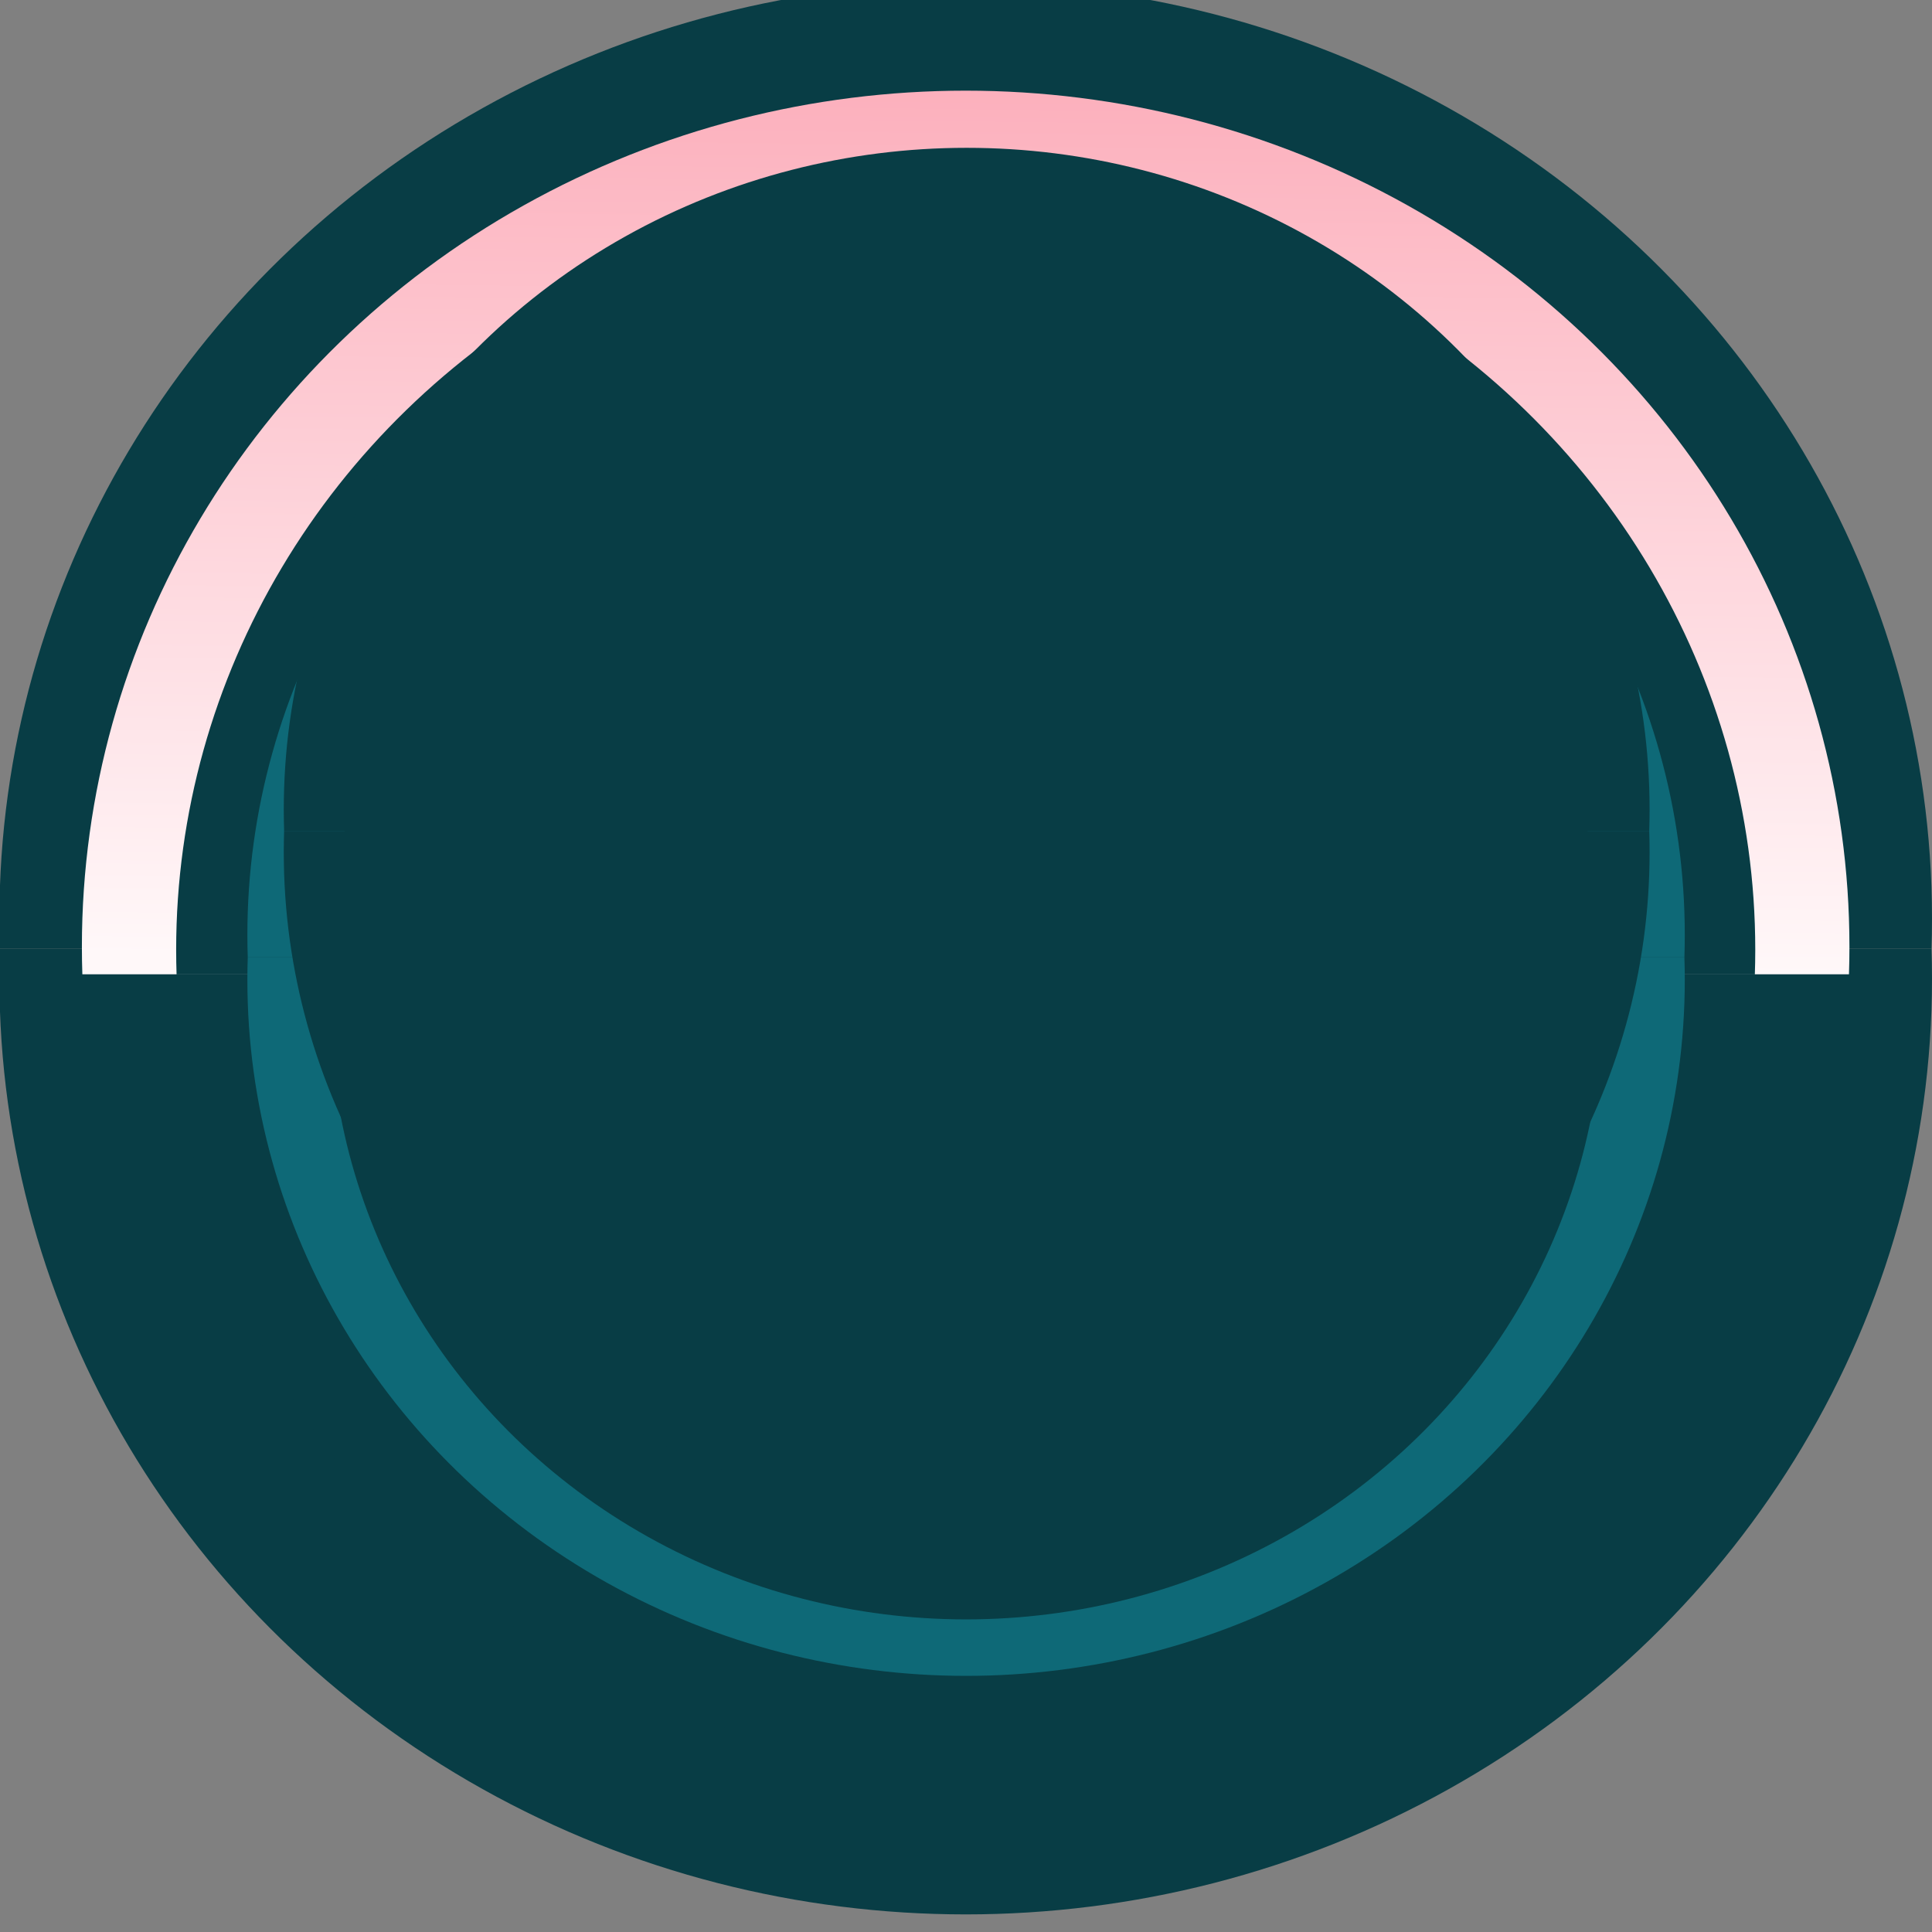 <?xml version="1.0" encoding="UTF-8" standalone="no"?>
<!-- Created with Inkscape (http://www.inkscape.org/) -->

<svg
   xmlns:dc="http://purl.org/dc/elements/1.1/"
   xmlns:cc="http://creativecommons.org/ns#"
   xmlns:rdf="http://www.w3.org/1999/02/22-rdf-syntax-ns#"
   xmlns:svg="http://www.w3.org/2000/svg"
   xmlns="http://www.w3.org/2000/svg"
   xmlns:xlink="http://www.w3.org/1999/xlink"
   xmlns:sodipodi="http://sodipodi.sourceforge.net/DTD/sodipodi-0.dtd"
   xmlns:inkscape="http://www.inkscape.org/namespaces/inkscape"
   width="8.2mm"
   height="8.2mm"
   viewBox="0 0 8.2 8.2"
   version="1.1"
   id="svg826"
   inkscape:version="0.92.4 (5da689c313, 2019-01-14)"
   sodipodi:docname="jack-out.svg">
  <rect x="0" y="0" width="8.2" height="8.2" fill="#808080" stroke="none"/>
  <defs
     id="defs820">
    <linearGradient
       inkscape:collect="always"
       id="linearGradient3251">
      <stop
         style="stop-color:#fcaebb;stop-opacity:1"
         offset="0"
         id="stop3247" />
      <stop
         style="stop-color:#fff8f9;stop-opacity:1"
         offset="1"
         id="stop3249" />
    </linearGradient>
    <linearGradient
       inkscape:collect="always"
       id="linearGradient3217">
      <stop
         style="stop-color:#0e6977;stop-opacity:1;"
         offset="0"
         id="stop3213" />
      <stop
         style="stop-color:#0e6977;stop-opacity:0;"
         offset="1"
         id="stop3215" />
    </linearGradient>
    <clipPath
       clipPathUnits="userSpaceOnUse"
       id="clipPath3044">
      <rect
         style="opacity:1;fill:#fff2c1;fill-opacity:1;stroke:none;stroke-width:0.072;stroke-miterlimit:4;stroke-dasharray:none;stroke-opacity:1;paint-order:stroke fill markers"
         id="rect3046"
         width="10.6"
         height="4.8"
         x="-10.7"
         y="286.3" />
    </clipPath>
    <clipPath
       clipPathUnits="userSpaceOnUse"
       id="clipPath3205">
      <g
         style="fill:#083d45;fill-opacity:1;stroke:none;stroke-width:0.21;stroke-linecap:butt;stroke-linejoin:round;stroke-miterlimit:4;stroke-dasharray:none;stroke-opacity:1;paint-order:normal"
         transform="matrix(0.935,0,0,0.906,21.171,26.893)"
         id="g3211">
        <circle
           r="3.1"
           cy="291"
           cx="-4.583"
           id="circle3207"
           style="opacity:1;fill:#083d45;fill-opacity:1;stroke:none;stroke-width:0.21;stroke-linecap:butt;stroke-linejoin:round;stroke-miterlimit:4;stroke-dasharray:none;stroke-opacity:1;paint-order:normal"
           clip-path="url(#clipPath3044)" />
        <circle
           clip-path="url(#clipPath3044)"
           style="opacity:1;fill:#083d45;fill-opacity:1;stroke:none;stroke-width:0.21;stroke-linecap:butt;stroke-linejoin:round;stroke-miterlimit:4;stroke-dasharray:none;stroke-opacity:1;paint-order:normal"
           id="circle3209"
           cx="-4.583"
           cy="291"
           r="3.1"
           transform="matrix(1,0,0,-1,1.6333333e-6,582.2)" />
      </g>
    </clipPath>
    <linearGradient
       inkscape:collect="always"
       xlink:href="#linearGradient3217"
       id="linearGradient3219"
       x1="16.083"
       y1="293.508"
       x2="16.083"
       y2="291.5"
       gradientUnits="userSpaceOnUse" />
    <linearGradient
       inkscape:collect="always"
       xlink:href="#linearGradient3251"
       id="linearGradient3253"
       x1="-1.442"
       y1="287.855"
       x2="-1.483"
       y2="291.1"
       gradientUnits="userSpaceOnUse" />
  </defs>
  <sodipodi:namedview
     id="base"
     pagecolor="#ffffff"
     bordercolor="#666666"
     borderopacity="1.0"
     inkscape:pageopacity="0.0"
     inkscape:pageshadow="2"
     inkscape:zoom="22.627416"
     inkscape:cx="13.865983"
     inkscape:cy="17.87581"
     inkscape:document-units="mm"
     inkscape:current-layer="g1408"
     showgrid="true"
     inkscape:snap-tangential="true"
     inkscape:snap-path-clip="false"
     gridtolerance="10"
     inkscape:snap-others="false"
     inkscape:snap-intersection-paths="true"
     inkscape:window-width="1920"
     inkscape:window-height="1019"
     inkscape:window-x="-4"
     inkscape:window-y="427"
     inkscape:window-maximized="1"
     showguides="false">
    <inkscape:grid
       type="xygrid"
       id="grid5078"
       units="mm"
       spacingx="0.2"
       spacingy="0.2"
       snapvisiblegridlinesonly="false"
       originx="-0.3"
       originy="-0.297" />
  </sodipodi:namedview>
  <g
     inkscape:label="Layer 1"
     inkscape:groupmode="layer"
     id="layer1"
     transform="translate(-0.3,-288.503)"
     style="display:inline">
    <g
       id="g1408"
       transform="translate(-1.9,1.9)">
      <g
         id="g3100"
         transform="matrix(1.323,0,0,1.281,12.362,-82.27)"
         style="fill:#083d45;fill-opacity:1;stroke:none;stroke-width:0.21;stroke-linecap:butt;stroke-linejoin:round;stroke-miterlimit:4;stroke-dasharray:none;stroke-opacity:1;paint-order:normal">
        <circle
           clip-path="url(#clipPath3044)"
           style="opacity:1;fill:#083d45;fill-opacity:1;stroke:none;stroke-width:0.21;stroke-linecap:butt;stroke-linejoin:round;stroke-miterlimit:4;stroke-dasharray:none;stroke-opacity:1;paint-order:normal"
           id="circle3096"
           cx="-4.583"
           cy="291"
           r="3.1" />
        <circle
           transform="matrix(1,0,0,-1,1.6333333e-6,582.2)"
           r="3.1"
           cy="291"
           cx="-4.583"
           id="circle3098"
           style="opacity:1;fill:#083d45;fill-opacity:1;stroke:none;stroke-width:0.21;stroke-linecap:butt;stroke-linejoin:round;stroke-miterlimit:4;stroke-dasharray:none;stroke-opacity:1;paint-order:normal"
           clip-path="url(#clipPath3044)" />
      </g>
      <g
         style="fill:url(#linearGradient3253);fill-opacity:1;stroke:none;stroke-width:0.21;stroke-linecap:butt;stroke-linejoin:round;stroke-miterlimit:4;stroke-dasharray:none;stroke-opacity:1;paint-order:normal"
         transform="matrix(1.21,0,0,1.172,11.844,-50.431)"
         id="g3141">
        <circle
           r="3.1"
           cy="291"
           cx="-4.583"
           id="circle3137"
           style="opacity:1;fill:url(#linearGradient3253);fill-opacity:1;stroke:none;stroke-width:0.21;stroke-linecap:butt;stroke-linejoin:round;stroke-miterlimit:4;stroke-dasharray:none;stroke-opacity:1;paint-order:normal"
           clip-path="url(#clipPath3044)" />
        <circle
           clip-path="url(#clipPath3044)"
           style="opacity:1;fill:url(#linearGradient3253);fill-opacity:1;stroke:none;stroke-width:0.21;stroke-linecap:butt;stroke-linejoin:round;stroke-miterlimit:4;stroke-dasharray:none;stroke-opacity:1;paint-order:normal"
           id="circle3139"
           cx="-4.583"
           cy="291"
           r="3.1"
           transform="matrix(1,0,0,-1,1.6333333e-6,582.2)" />
      </g>
      <g
         id="g3149"
         transform="matrix(1.081,0,0,1.047,11.253,-14.043)"
         style="fill:#083d45;fill-opacity:1;stroke:none;stroke-width:0.21;stroke-linecap:butt;stroke-linejoin:round;stroke-miterlimit:4;stroke-dasharray:none;stroke-opacity:1;paint-order:normal">
        <circle
           clip-path="url(#clipPath3044)"
           style="opacity:1;fill:#083d45;fill-opacity:1;stroke:none;stroke-width:0.21;stroke-linecap:butt;stroke-linejoin:round;stroke-miterlimit:4;stroke-dasharray:none;stroke-opacity:1;paint-order:normal"
           id="circle3145"
           cx="-4.583"
           cy="291"
           r="3.1" />
        <circle
           transform="matrix(1,0,0,-1,1.6333333e-6,582.2)"
           r="3.1"
           cy="291"
           cx="-4.583"
           id="circle3147"
           style="opacity:1;fill:#083d45;fill-opacity:1;stroke:none;stroke-width:0.21;stroke-linecap:butt;stroke-linejoin:round;stroke-miterlimit:4;stroke-dasharray:none;stroke-opacity:1;paint-order:normal"
           clip-path="url(#clipPath3044)" />
      </g>
      <g
         style="fill:#0e6977;fill-opacity:1;stroke:none;stroke-width:0.21;stroke-linecap:butt;stroke-linejoin:round;stroke-miterlimit:4;stroke-dasharray:none;stroke-opacity:1;paint-order:normal"
         transform="matrix(0.984,0,0,0.953,10.81,13.248)"
         id="g3155">
        <circle
           r="3.1"
           cy="291"
           cx="-4.583"
           id="circle3151"
           style="opacity:1;fill:#0e6977;fill-opacity:1;stroke:none;stroke-width:0.21;stroke-linecap:butt;stroke-linejoin:round;stroke-miterlimit:4;stroke-dasharray:none;stroke-opacity:1;paint-order:normal"
           clip-path="url(#clipPath3044)" />
        <circle
           clip-path="url(#clipPath3044)"
           style="opacity:1;fill:#0e6977;fill-opacity:1;stroke:none;stroke-width:0.21;stroke-linecap:butt;stroke-linejoin:round;stroke-miterlimit:4;stroke-dasharray:none;stroke-opacity:1;paint-order:normal"
           id="circle3153"
           cx="-4.583"
           cy="291"
           r="3.1"
           transform="matrix(1,0,0,-1,1.6333333e-6,582.2)" />
      </g>
      <g
         id="g3178"
         transform="matrix(0.871,0,0,0.844,10.292,45.087)"
         style="fill:#083d45;fill-opacity:1;stroke:none;stroke-width:0.21;stroke-linecap:butt;stroke-linejoin:round;stroke-miterlimit:4;stroke-dasharray:none;stroke-opacity:1;paint-order:normal">
        <circle
           clip-path="url(#clipPath3044)"
           style="opacity:1;fill:#083d45;fill-opacity:1;stroke:none;stroke-width:0.21;stroke-linecap:butt;stroke-linejoin:round;stroke-miterlimit:4;stroke-dasharray:none;stroke-opacity:1;paint-order:normal"
           id="circle3174"
           cx="-4.583"
           cy="291"
           r="3.1" />
        <circle
           transform="matrix(1,0,0,-1,1.6333333e-6,582.2)"
           r="3.1"
           cy="291"
           cx="-4.583"
           id="circle3176"
           style="opacity:1;fill:#083d45;fill-opacity:1;stroke:none;stroke-width:0.21;stroke-linecap:butt;stroke-linejoin:round;stroke-miterlimit:4;stroke-dasharray:none;stroke-opacity:1;paint-order:normal"
           clip-path="url(#clipPath3044)" />
      </g>
      <rect
         style="opacity:1;fill:url(#linearGradient3219);fill-opacity:1;stroke:none;stroke-width:0.201;stroke-linecap:butt;stroke-linejoin:round;stroke-miterlimit:4;stroke-dasharray:none;stroke-opacity:1;paint-order:normal"
         id="rect3180"
         width="1.8"
         height="2.4"
         x="16.083"
         y="291.5"
         clip-path="url(#clipPath3205)"
         transform="translate(-10.583,-0.5)" />
    </g>
  </g>
</svg>
